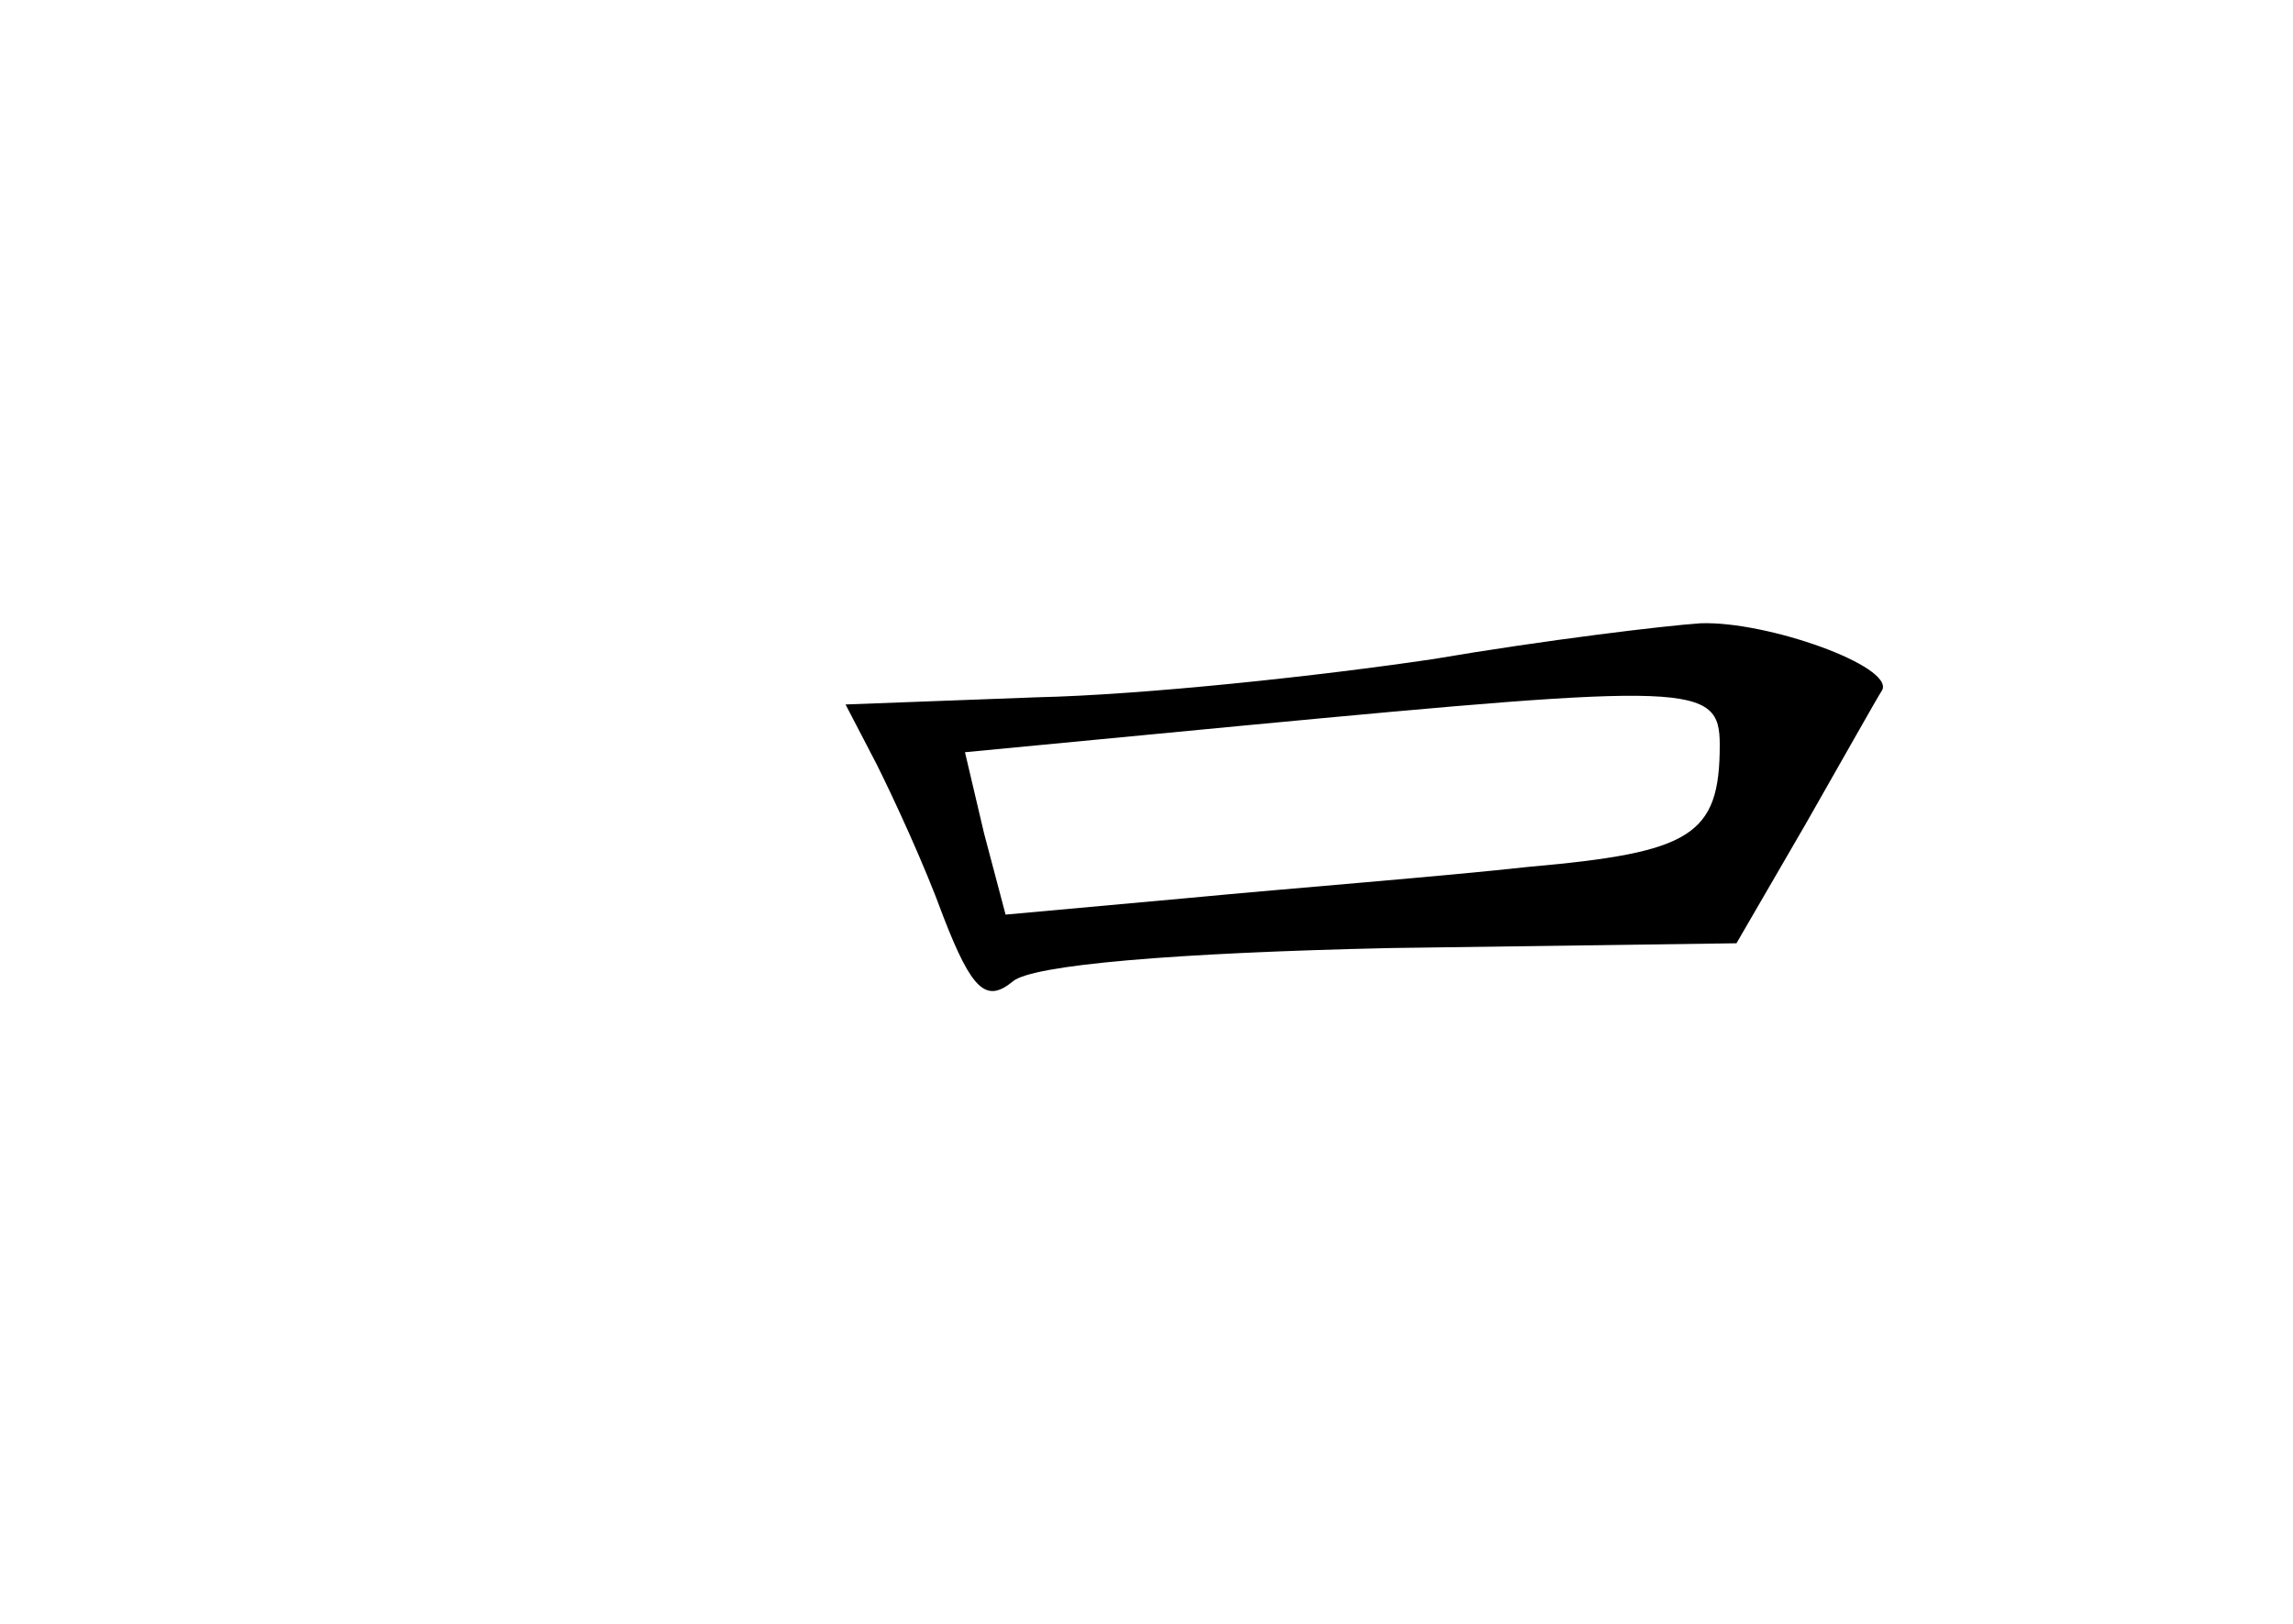 <?xml version="1.0" standalone="no"?>
<!DOCTYPE svg PUBLIC "-//W3C//DTD SVG 20010904//EN"
 "http://www.w3.org/TR/2001/REC-SVG-20010904/DTD/svg10.dtd">
<svg version="1.0" xmlns="http://www.w3.org/2000/svg"
 width="96pt" height="68pt" viewBox="0 0 96 68"
 preserveAspectRatio="xMidYMid meet">
<g transform="translate(0,68) scale(0.1,-0.1)"
fill="#000000" stroke="none">
<path d="M600 404 c-47 -7 -121 -15 -166 -16 l-80 -3 13 -25 c7 -14 20 -42 28
-64 12 -31 18 -36 29 -27 8 7 68 12 158 14 l145 2 29 50 c16 28 30 53 32 56 5
10 -48 29 -76 28 -15 -1 -65 -7 -112 -15z m120 -36 c0 -38 -12 -45 -80 -51
-36 -4 -100 -9 -142 -13 l-77 -7 -9 34 -8 34 115 11 c190 18 201 18 201 -8z"/>
</g>
</svg>
